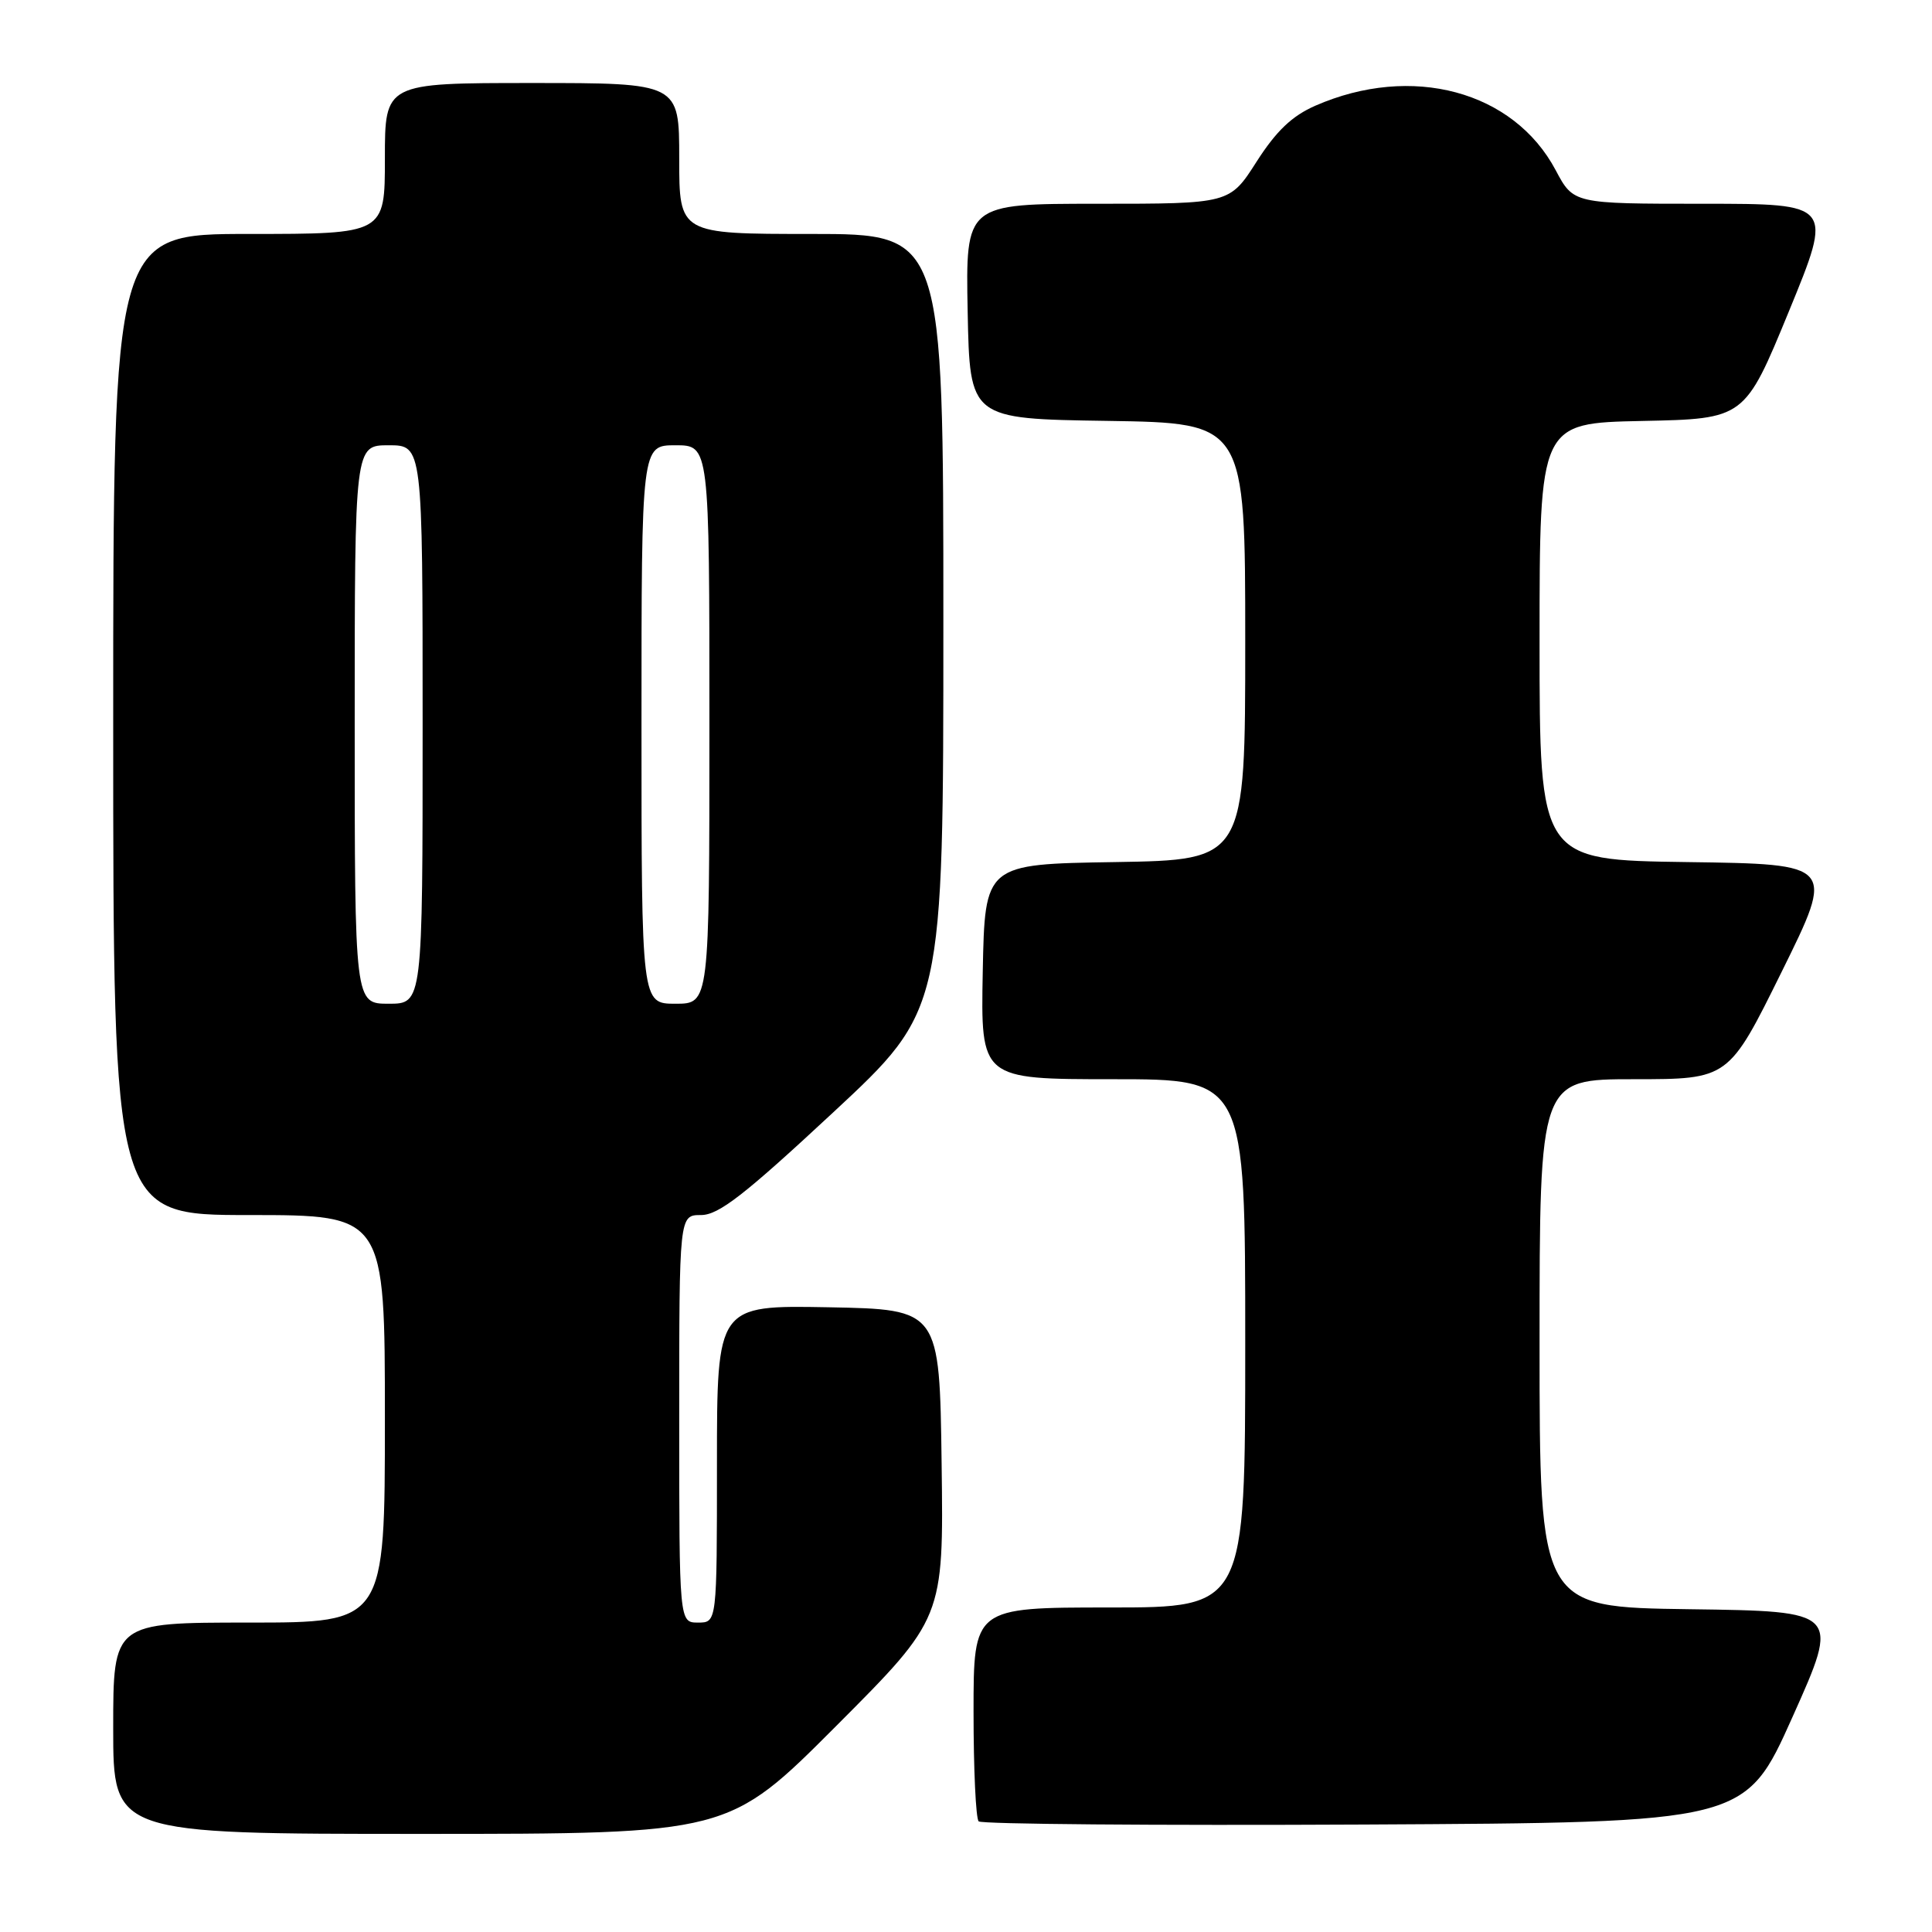 <?xml version="1.0" encoding="UTF-8" standalone="no"?>
<!DOCTYPE svg PUBLIC "-//W3C//DTD SVG 1.1//EN" "http://www.w3.org/Graphics/SVG/1.1/DTD/svg11.dtd" >
<svg xmlns="http://www.w3.org/2000/svg" xmlns:xlink="http://www.w3.org/1999/xlink" version="1.1" viewBox="0 0 256 256">
 <g >
 <path fill="currentColor"
d=" M 110.78 228.72 C 125.04 214.43 125.04 214.43 124.77 193.97 C 124.50 173.50 124.50 173.50 109.75 173.22 C 95.00 172.95 95.00 172.95 95.00 193.97 C 95.00 215.00 95.00 215.00 92.50 215.00 C 90.00 215.00 90.00 215.00 90.00 188.00 C 90.00 161.00 90.00 161.00 92.89 161.00 C 95.22 161.00 98.62 158.36 110.39 147.41 C 125.00 133.83 125.00 133.83 125.00 82.41 C 125.00 31.00 125.00 31.00 107.50 31.00 C 90.00 31.00 90.00 31.00 90.00 21.00 C 90.00 11.00 90.00 11.00 70.50 11.00 C 51.00 11.00 51.00 11.00 51.00 21.00 C 51.00 31.00 51.00 31.00 33.00 31.00 C 15.00 31.00 15.00 31.00 15.00 96.00 C 15.00 161.00 15.00 161.00 33.00 161.00 C 51.00 161.00 51.00 161.00 51.00 188.00 C 51.00 215.00 51.00 215.00 33.00 215.00 C 15.00 215.00 15.00 215.00 15.00 229.00 C 15.00 243.00 15.00 243.00 55.76 243.00 C 96.53 243.00 96.53 243.00 110.78 228.72 Z  M 237.52 227.50 C 243.79 213.50 243.79 213.50 223.90 213.23 C 204.00 212.96 204.00 212.96 204.00 177.98 C 204.00 143.00 204.00 143.00 216.52 143.00 C 229.05 143.00 229.05 143.00 236.09 128.75 C 243.13 114.50 243.13 114.50 223.57 114.23 C 204.00 113.96 204.00 113.96 204.00 85.01 C 204.00 56.06 204.00 56.06 217.59 55.78 C 231.18 55.50 231.18 55.50 237.04 41.25 C 242.89 27.00 242.89 27.00 225.69 27.00 C 208.50 27.00 208.50 27.00 206.14 22.56 C 200.56 12.04 187.06 8.42 174.28 14.01 C 171.19 15.37 169.12 17.34 166.50 21.43 C 162.94 27.00 162.94 27.00 145.44 27.00 C 127.95 27.00 127.95 27.00 128.22 41.25 C 128.50 55.50 128.50 55.50 146.75 55.77 C 165.00 56.05 165.00 56.05 165.00 85.00 C 165.00 113.95 165.00 113.95 147.75 114.23 C 130.50 114.50 130.50 114.50 130.22 128.75 C 129.95 143.00 129.95 143.00 147.47 143.00 C 165.00 143.00 165.00 143.00 165.00 178.00 C 165.00 213.00 165.00 213.00 147.00 213.00 C 129.00 213.00 129.00 213.00 129.00 226.83 C 129.00 234.44 129.30 240.97 129.68 241.34 C 130.05 241.71 153.05 241.90 180.80 241.76 C 231.25 241.50 231.25 241.50 237.52 227.50 Z  M 47.00 96.00 C 47.00 59.00 47.00 59.00 51.50 59.00 C 56.00 59.00 56.00 59.00 56.00 96.00 C 56.00 133.00 56.00 133.00 51.50 133.00 C 47.00 133.00 47.00 133.00 47.00 96.00 Z  M 85.00 96.00 C 85.00 59.00 85.00 59.00 89.50 59.00 C 94.00 59.00 94.00 59.00 94.00 96.00 C 94.00 133.00 94.00 133.00 89.50 133.00 C 85.00 133.00 85.00 133.00 85.00 96.00 Z "/>
</g>
</svg>